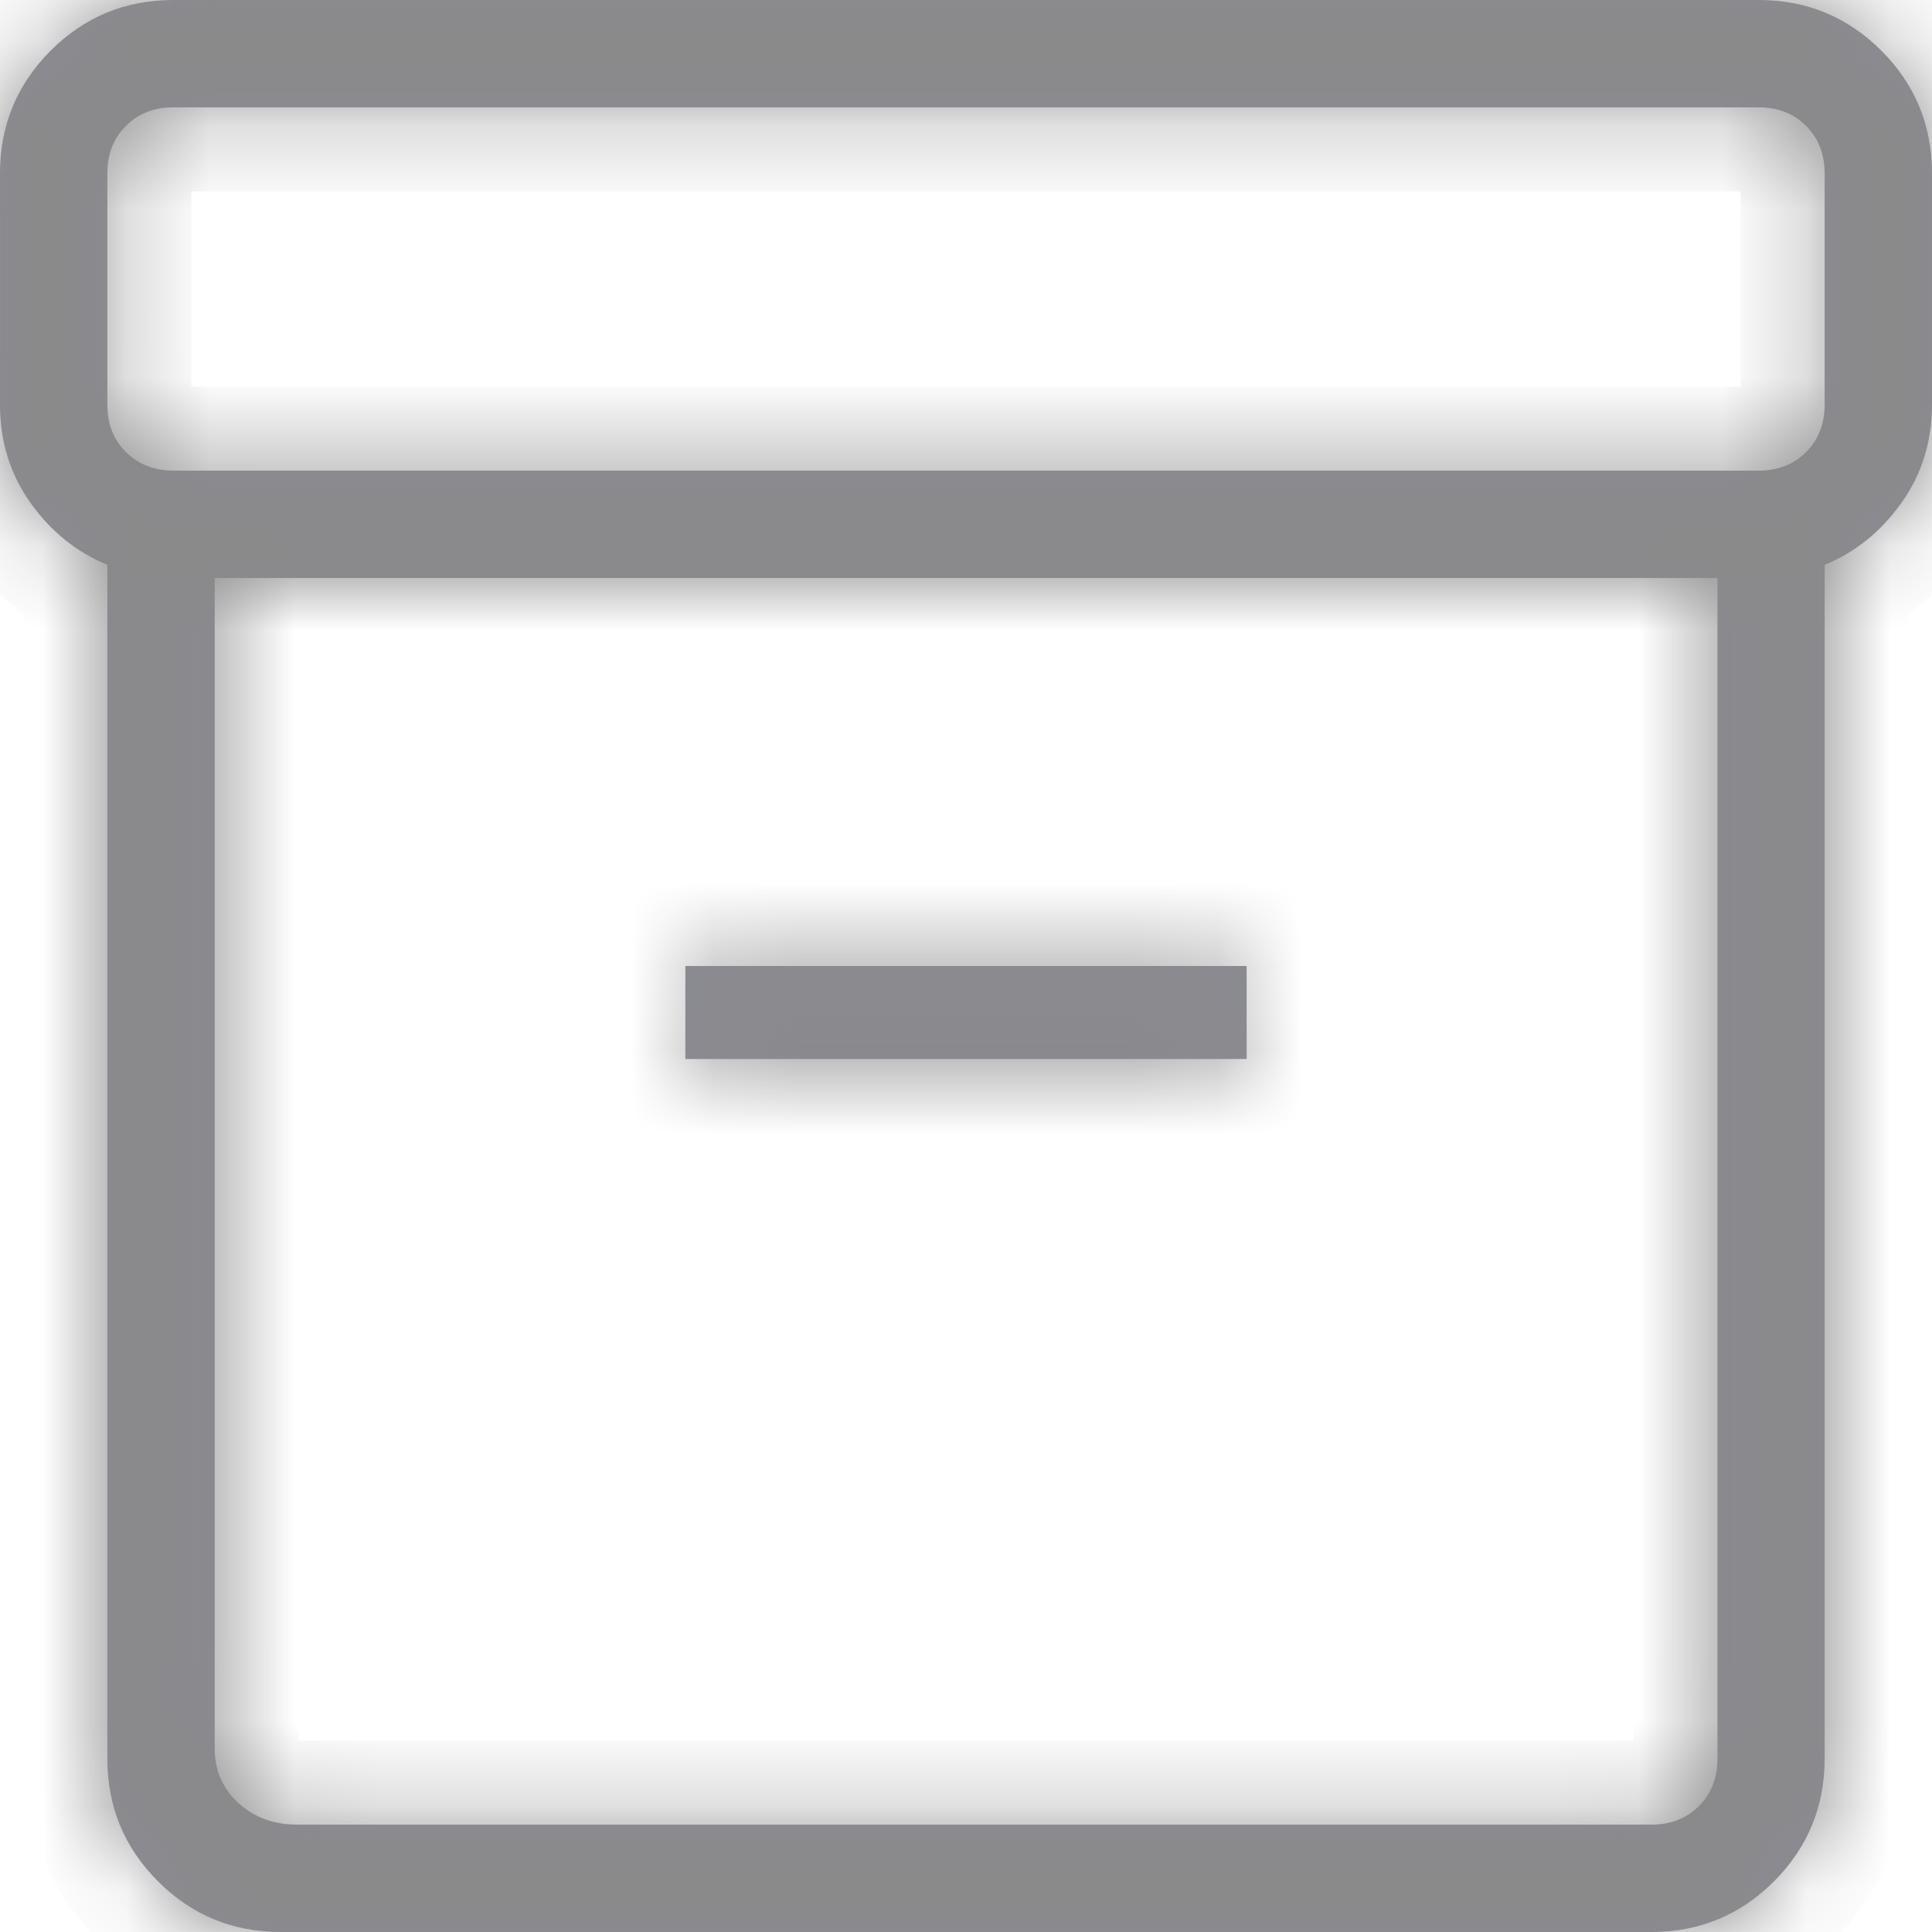 <svg width="23" height="23" viewBox="0 0 23 23" fill="none" xmlns="http://www.w3.org/2000/svg">
<mask id="path-1-inside-1_685_17" fill="white">
<path d="M3.343 23C2.77 23 2.283 22.799 1.881 22.397C1.479 21.995 1.278 21.508 1.278 20.936V6.725C0.911 6.573 0.607 6.328 0.364 5.988C0.121 5.647 0 5.256 0 4.816V2.064C0 1.493 0.201 1.006 0.603 0.603C1.005 0.201 1.492 0 2.065 0H20.936C21.507 0 21.994 0.201 22.397 0.603C22.799 1.005 23 1.492 23 2.065V4.816C23 5.256 22.879 5.646 22.636 5.986C22.394 6.327 22.089 6.573 21.722 6.725V20.936C21.722 21.507 21.521 21.994 21.119 22.397C20.717 22.799 20.23 23 19.659 23H3.343ZM2.556 6.881V20.814C2.556 21.075 2.65 21.292 2.838 21.464C3.026 21.636 3.26 21.722 3.539 21.722H19.66C19.889 21.722 20.077 21.648 20.225 21.501C20.372 21.354 20.446 21.166 20.446 20.936V6.881H2.556ZM2.064 5.603H20.936C21.166 5.603 21.354 5.529 21.501 5.382C21.648 5.235 21.722 5.046 21.722 4.816V2.065C21.722 1.835 21.648 1.646 21.501 1.499C21.354 1.351 21.165 1.278 20.935 1.278H2.065C1.835 1.278 1.646 1.351 1.499 1.499C1.351 1.646 1.278 1.835 1.278 2.065V4.816C1.278 5.046 1.351 5.234 1.499 5.381C1.646 5.528 1.835 5.602 2.065 5.602M8.159 12.607H14.841V11.5H8.159V12.607Z"/>
</mask>
<path d="M3.343 23C2.77 23 2.283 22.799 1.881 22.397C1.479 21.995 1.278 21.508 1.278 20.936V6.725C0.911 6.573 0.607 6.328 0.364 5.988C0.121 5.647 0 5.256 0 4.816V2.064C0 1.493 0.201 1.006 0.603 0.603C1.005 0.201 1.492 0 2.065 0H20.936C21.507 0 21.994 0.201 22.397 0.603C22.799 1.005 23 1.492 23 2.065V4.816C23 5.256 22.879 5.646 22.636 5.986C22.394 6.327 22.089 6.573 21.722 6.725V20.936C21.722 21.507 21.521 21.994 21.119 22.397C20.717 22.799 20.23 23 19.659 23H3.343ZM2.556 6.881V20.814C2.556 21.075 2.65 21.292 2.838 21.464C3.026 21.636 3.26 21.722 3.539 21.722H19.66C19.889 21.722 20.077 21.648 20.225 21.501C20.372 21.354 20.446 21.166 20.446 20.936V6.881H2.556ZM2.064 5.603H20.936C21.166 5.603 21.354 5.529 21.501 5.382C21.648 5.235 21.722 5.046 21.722 4.816V2.065C21.722 1.835 21.648 1.646 21.501 1.499C21.354 1.351 21.165 1.278 20.935 1.278H2.065C1.835 1.278 1.646 1.351 1.499 1.499C1.351 1.646 1.278 1.835 1.278 2.065V4.816C1.278 5.046 1.351 5.234 1.499 5.381C1.646 5.528 1.835 5.602 2.065 5.602M8.159 12.607H14.841V11.5H8.159V12.607Z" fill="#8A8A94"/>
<path d="M1.278 20.936H2.278H1.278ZM1.278 6.725H2.278V6.057L1.66 5.801L1.278 6.725ZM0.364 5.988L-0.45 6.568L-0.45 6.569L0.364 5.988ZM0.603 0.603L-0.104 -0.104L-0.105 -0.103L0.603 0.603ZM22.397 0.603L23.104 -0.104L23.103 -0.105L22.397 0.603ZM22.636 5.986L21.822 5.405L21.82 5.407L22.636 5.986ZM21.722 6.725L21.34 5.801L20.722 6.056V6.725H21.722ZM21.119 22.397L21.826 23.104L21.827 23.103L21.119 22.397ZM2.556 6.881V5.881H1.556V6.881H2.556ZM3.539 21.722V20.722V21.722ZM20.446 20.936H19.446H20.446ZM20.446 6.881H21.446V5.881H20.446V6.881ZM1.499 5.381L2.206 4.674L2.204 4.672L1.499 5.381ZM8.159 12.607H7.159V13.607H8.159V12.607ZM14.841 12.607V13.607H15.841V12.607H14.841ZM14.841 11.5H15.841V10.5H14.841V11.5ZM8.159 11.5V10.5H7.159V11.5H8.159ZM3.343 23V22C3.033 22 2.801 21.903 2.588 21.69L1.881 22.397L1.174 23.104C1.765 23.695 2.507 24 3.343 24V23ZM1.881 22.397L2.588 21.69C2.375 21.476 2.278 21.244 2.278 20.936H1.278H0.278C0.278 21.772 0.583 22.513 1.174 23.104L1.881 22.397ZM1.278 20.936H2.278V6.725H1.278H0.278V20.936H1.278ZM1.278 6.725L1.66 5.801C1.476 5.725 1.318 5.603 1.178 5.406L0.364 5.988L-0.45 6.569C-0.104 7.053 0.347 7.422 0.895 7.649L1.278 6.725ZM0.364 5.988L1.179 5.407C1.063 5.245 1 5.06 1 4.816H0H-1C-1 5.453 -0.82 6.049 -0.45 6.568L0.364 5.988ZM0 4.816H1V2.064H0H-1V4.816H0ZM0 2.064H1C1 1.757 1.097 1.524 1.311 1.309L0.603 0.603L-0.105 -0.103C-0.694 0.488 -1 1.229 -1 2.064H0ZM0.603 0.603L1.31 1.31C1.523 1.097 1.756 1 2.065 1V0V-1C1.229 -1 0.487 -0.695 -0.104 -0.104L0.603 0.603ZM2.065 0V1H20.936V0V-1H2.065V0ZM20.936 0V1C21.243 1 21.476 1.097 21.691 1.311L22.397 0.603L23.103 -0.105C22.512 -0.694 21.771 -1 20.936 -1V0ZM22.397 0.603L21.69 1.31C21.903 1.523 22 1.756 22 2.065H23H24C24 1.229 23.695 0.487 23.104 -0.104L22.397 0.603ZM23 2.065H22V4.816H23H24V2.065H23ZM23 4.816H22C22 5.06 21.937 5.244 21.822 5.405L22.636 5.986L23.45 6.568C23.82 6.049 24 5.453 24 4.816H23ZM22.636 5.986L21.82 5.407C21.682 5.603 21.524 5.725 21.34 5.801L21.722 6.725L22.104 7.649C22.655 7.422 23.106 7.051 23.451 6.565L22.636 5.986ZM21.722 6.725H20.722V20.936H21.722H22.722V6.725H21.722ZM21.722 20.936H20.722C20.722 21.243 20.626 21.476 20.411 21.691L21.119 22.397L21.827 23.103C22.417 22.512 22.722 21.771 22.722 20.936H21.722ZM21.119 22.397L20.412 21.69C20.199 21.903 19.966 22 19.659 22V23V24C20.494 24 21.235 23.695 21.826 23.104L21.119 22.397ZM19.659 23V22H3.343V23V24H19.659V23ZM2.556 6.881H1.556V20.814H2.556H3.556V6.881H2.556ZM2.556 20.814H1.556C1.556 21.348 1.762 21.835 2.163 22.202L2.838 21.464L3.513 20.726C3.512 20.726 3.517 20.73 3.524 20.739C3.53 20.748 3.537 20.76 3.543 20.774C3.556 20.804 3.556 20.822 3.556 20.814H2.556ZM2.838 21.464L2.163 22.202C2.554 22.559 3.036 22.722 3.539 22.722V21.722V20.722C3.521 20.722 3.509 20.721 3.504 20.72C3.498 20.719 3.497 20.718 3.5 20.719C3.502 20.72 3.506 20.722 3.509 20.724C3.513 20.726 3.514 20.727 3.513 20.726L2.838 21.464ZM3.539 21.722V22.722H19.66V21.722V20.722H3.539V21.722ZM19.66 21.722V22.722C20.125 22.722 20.577 22.563 20.932 22.208L20.225 21.501L19.518 20.794C19.538 20.773 19.57 20.751 19.608 20.736C19.645 20.721 19.666 20.722 19.66 20.722V21.722ZM20.225 21.501L20.932 22.208C21.286 21.854 21.446 21.402 21.446 20.936H20.446H19.446C19.446 20.943 19.445 20.921 19.459 20.885C19.474 20.847 19.497 20.815 19.518 20.794L20.225 21.501ZM20.446 20.936H21.446V6.881H20.446H19.446V20.936H20.446ZM20.446 6.881V5.881H2.556V6.881V7.881H20.446V6.881ZM2.064 5.603V6.603H20.936V5.603V4.603H2.064V5.603ZM20.936 5.603V6.603C21.402 6.603 21.854 6.444 22.208 6.089L21.501 5.382L20.794 4.675C20.815 4.654 20.847 4.632 20.885 4.617C20.921 4.602 20.943 4.603 20.936 4.603V5.603ZM21.501 5.382L22.208 6.089C22.564 5.734 22.722 5.281 22.722 4.816H21.722H20.722C20.722 4.823 20.721 4.802 20.735 4.766C20.75 4.728 20.773 4.696 20.794 4.675L21.501 5.382ZM21.722 4.816H22.722V2.065H21.722H20.722V4.816H21.722ZM21.722 2.065H22.722C22.722 1.6 22.564 1.147 22.208 0.792L21.501 1.499L20.794 2.206C20.773 2.185 20.75 2.153 20.735 2.115C20.721 2.078 20.722 2.058 20.722 2.065H21.722ZM21.501 1.499L22.208 0.792C21.853 0.437 21.4 0.278 20.935 0.278V1.278V2.278C20.942 2.278 20.922 2.279 20.885 2.265C20.847 2.25 20.815 2.227 20.794 2.206L21.501 1.499ZM20.935 1.278V0.278H2.065V1.278V2.278H20.935V1.278ZM2.065 1.278V0.278C1.6 0.278 1.147 0.437 0.792 0.792L1.499 1.499L2.206 2.206C2.185 2.227 2.153 2.25 2.115 2.265C2.078 2.279 2.058 2.278 2.065 2.278V1.278ZM1.499 1.499L0.792 0.792C0.437 1.147 0.278 1.6 0.278 2.065H1.278H2.278C2.278 2.058 2.279 2.078 2.265 2.115C2.25 2.153 2.227 2.185 2.206 2.206L1.499 1.499ZM1.278 2.065H0.278V4.816H1.278H2.278V2.065H1.278ZM1.278 4.816H0.278C0.278 5.281 0.437 5.735 0.794 6.09L1.499 5.381L2.204 4.672C2.226 4.693 2.249 4.726 2.264 4.765C2.279 4.802 2.278 4.823 2.278 4.816H1.278ZM1.499 5.381L0.792 6.088C1.147 6.443 1.6 6.602 2.065 6.602V5.602V4.602C2.058 4.602 2.078 4.601 2.115 4.615C2.153 4.63 2.185 4.652 2.206 4.674L1.499 5.381ZM8.159 12.607V13.607H14.841V12.607V11.607H8.159V12.607ZM14.841 12.607H15.841V11.5H14.841H13.841V12.607H14.841ZM14.841 11.5V10.5H8.159V11.5V12.5H14.841V11.5ZM8.159 11.5H7.159V12.607H8.159H9.159V11.5H8.159Z" fill="#8A8A8A" mask="url(#path-1-inside-1_685_17)"/>
</svg>
